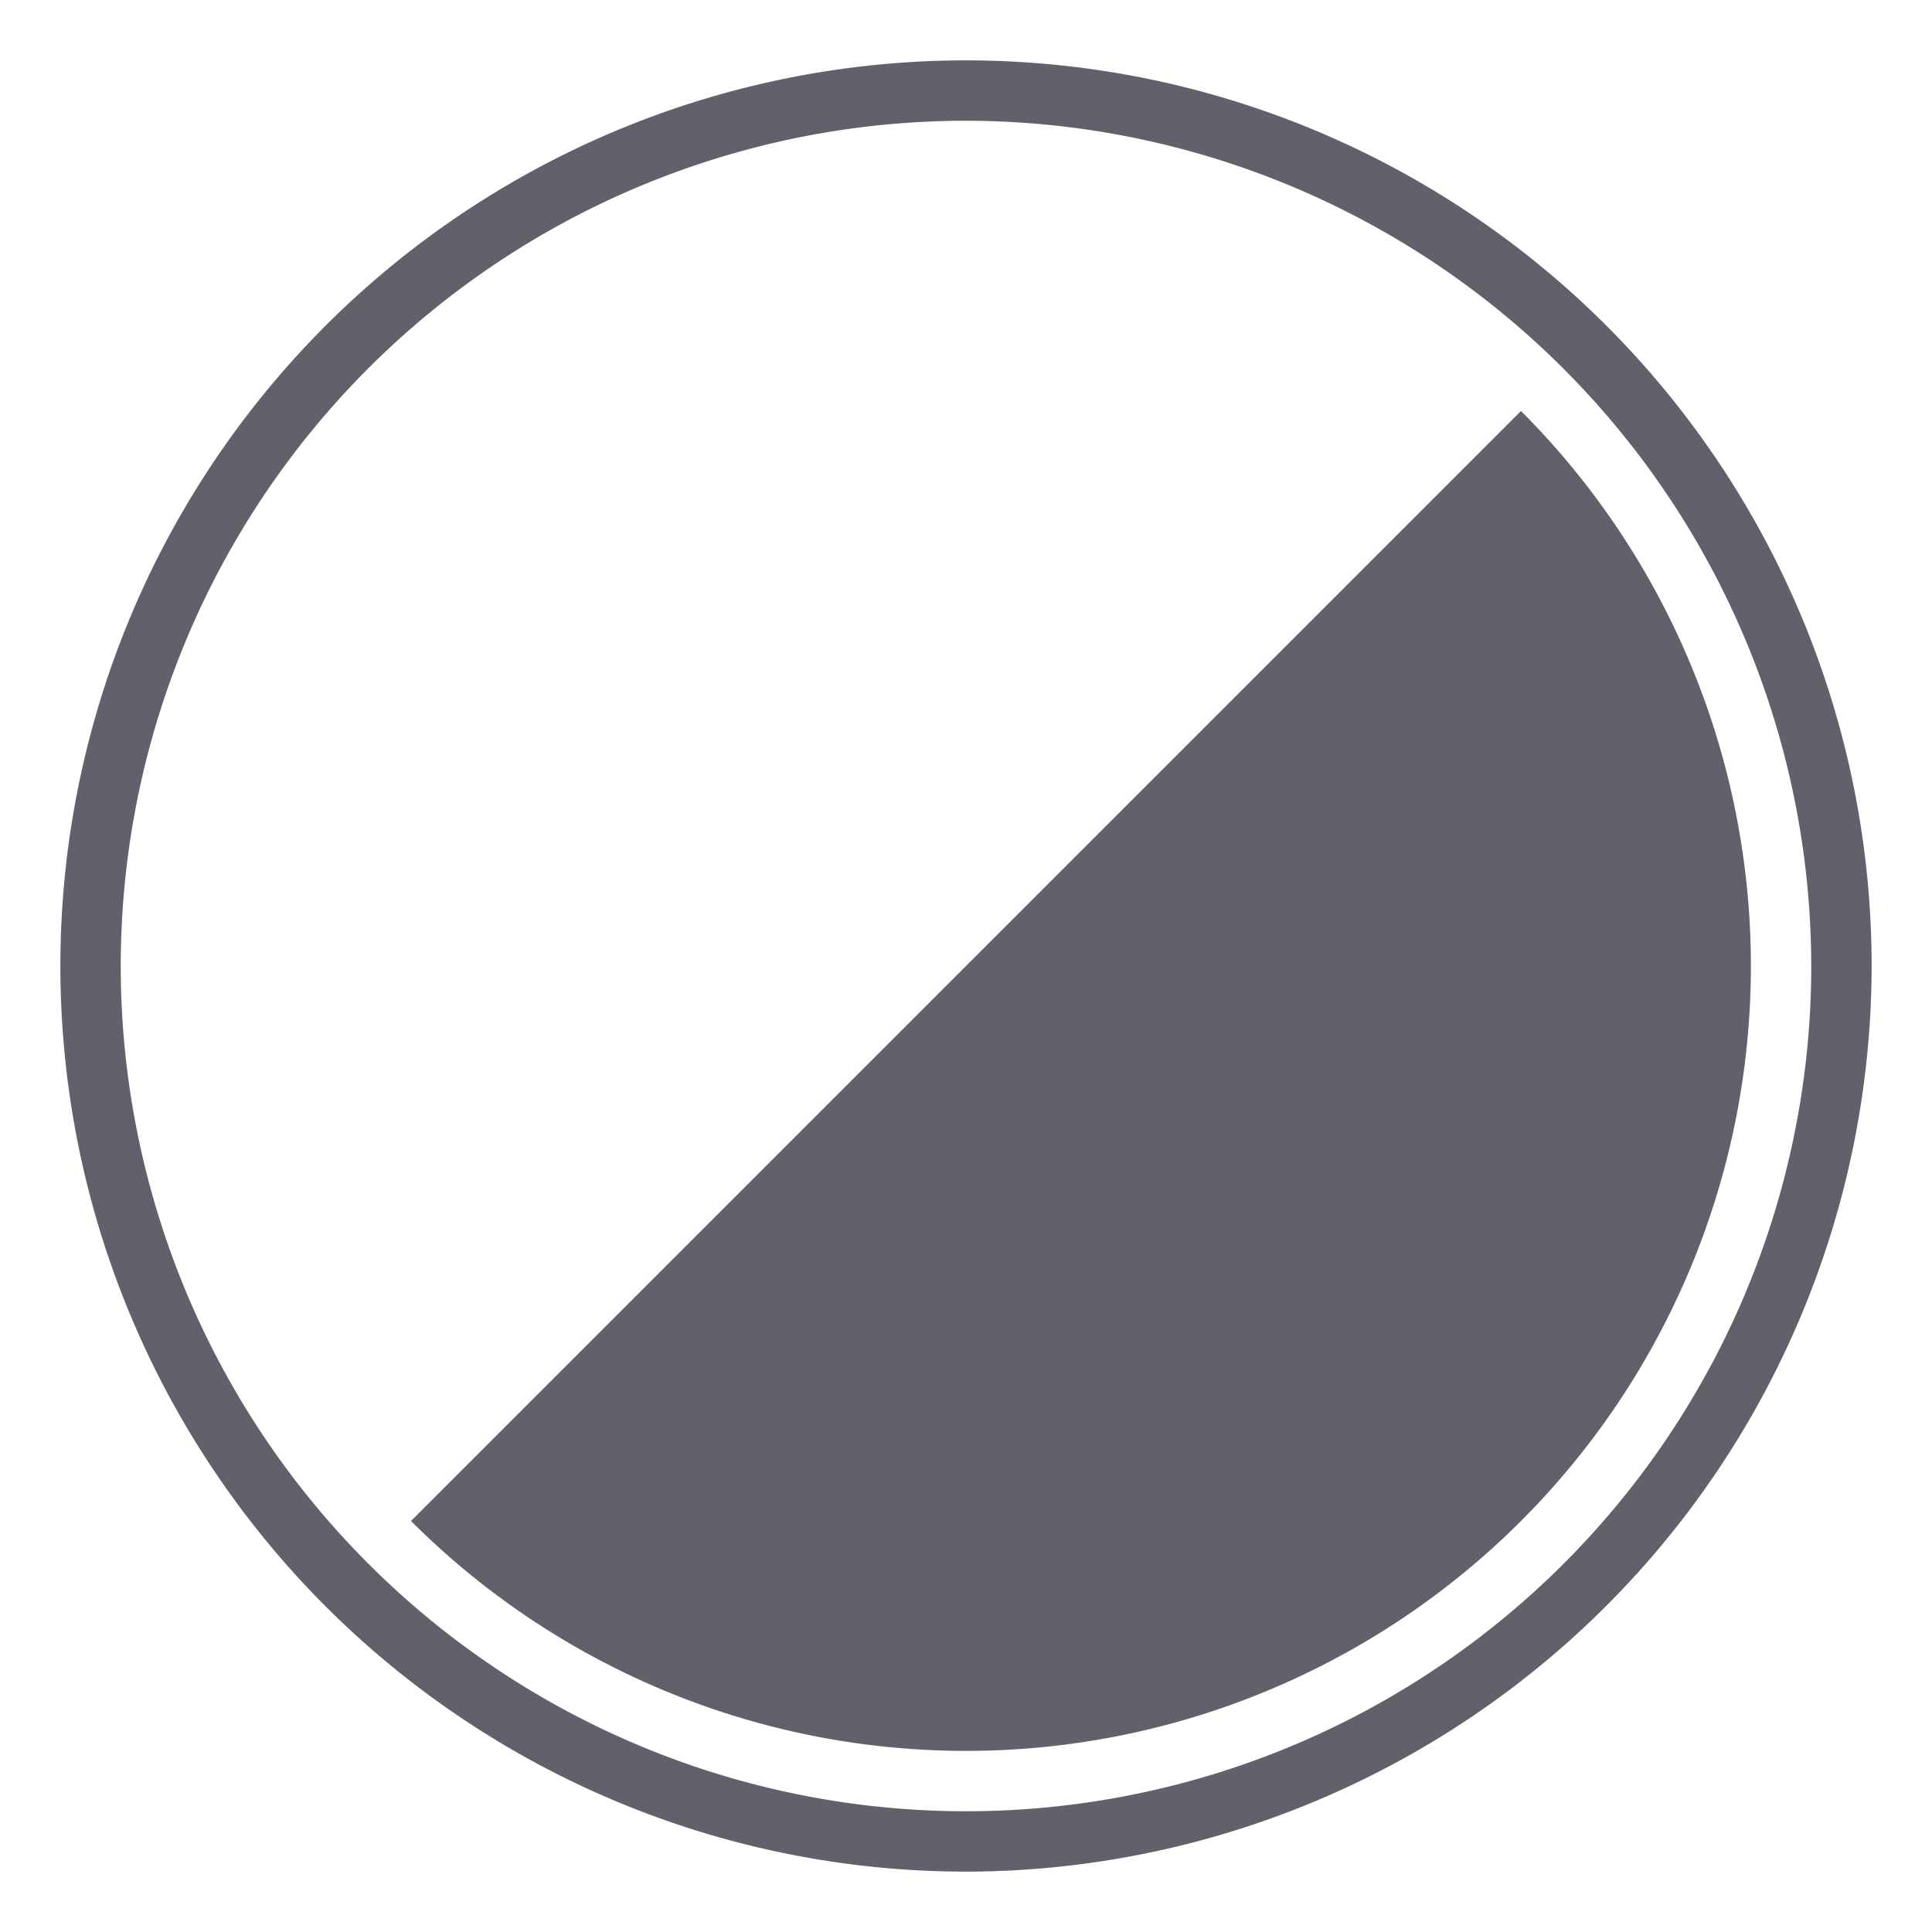 <svg xmlns="http://www.w3.org/2000/svg" height="64" width="64" viewBox="0 0 64 64"><title>edit color 4</title><g fill="#61616b" class="nc-icon-wrapper"><path d="M32,62A30,30,0,1,1,62,32,30.034,30.034,0,0,1,32,62ZM32,4A28,28,0,1,0,60,32,28.032,28.032,0,0,0,32,4Z" fill="#61616b"></path><path data-color="color-2" d="M50.385,50.385a26,26,0,0,0,0-36.77l-36.77,36.77A26,26,0,0,0,50.385,50.385Z" fill="#61616b"></path></g></svg>